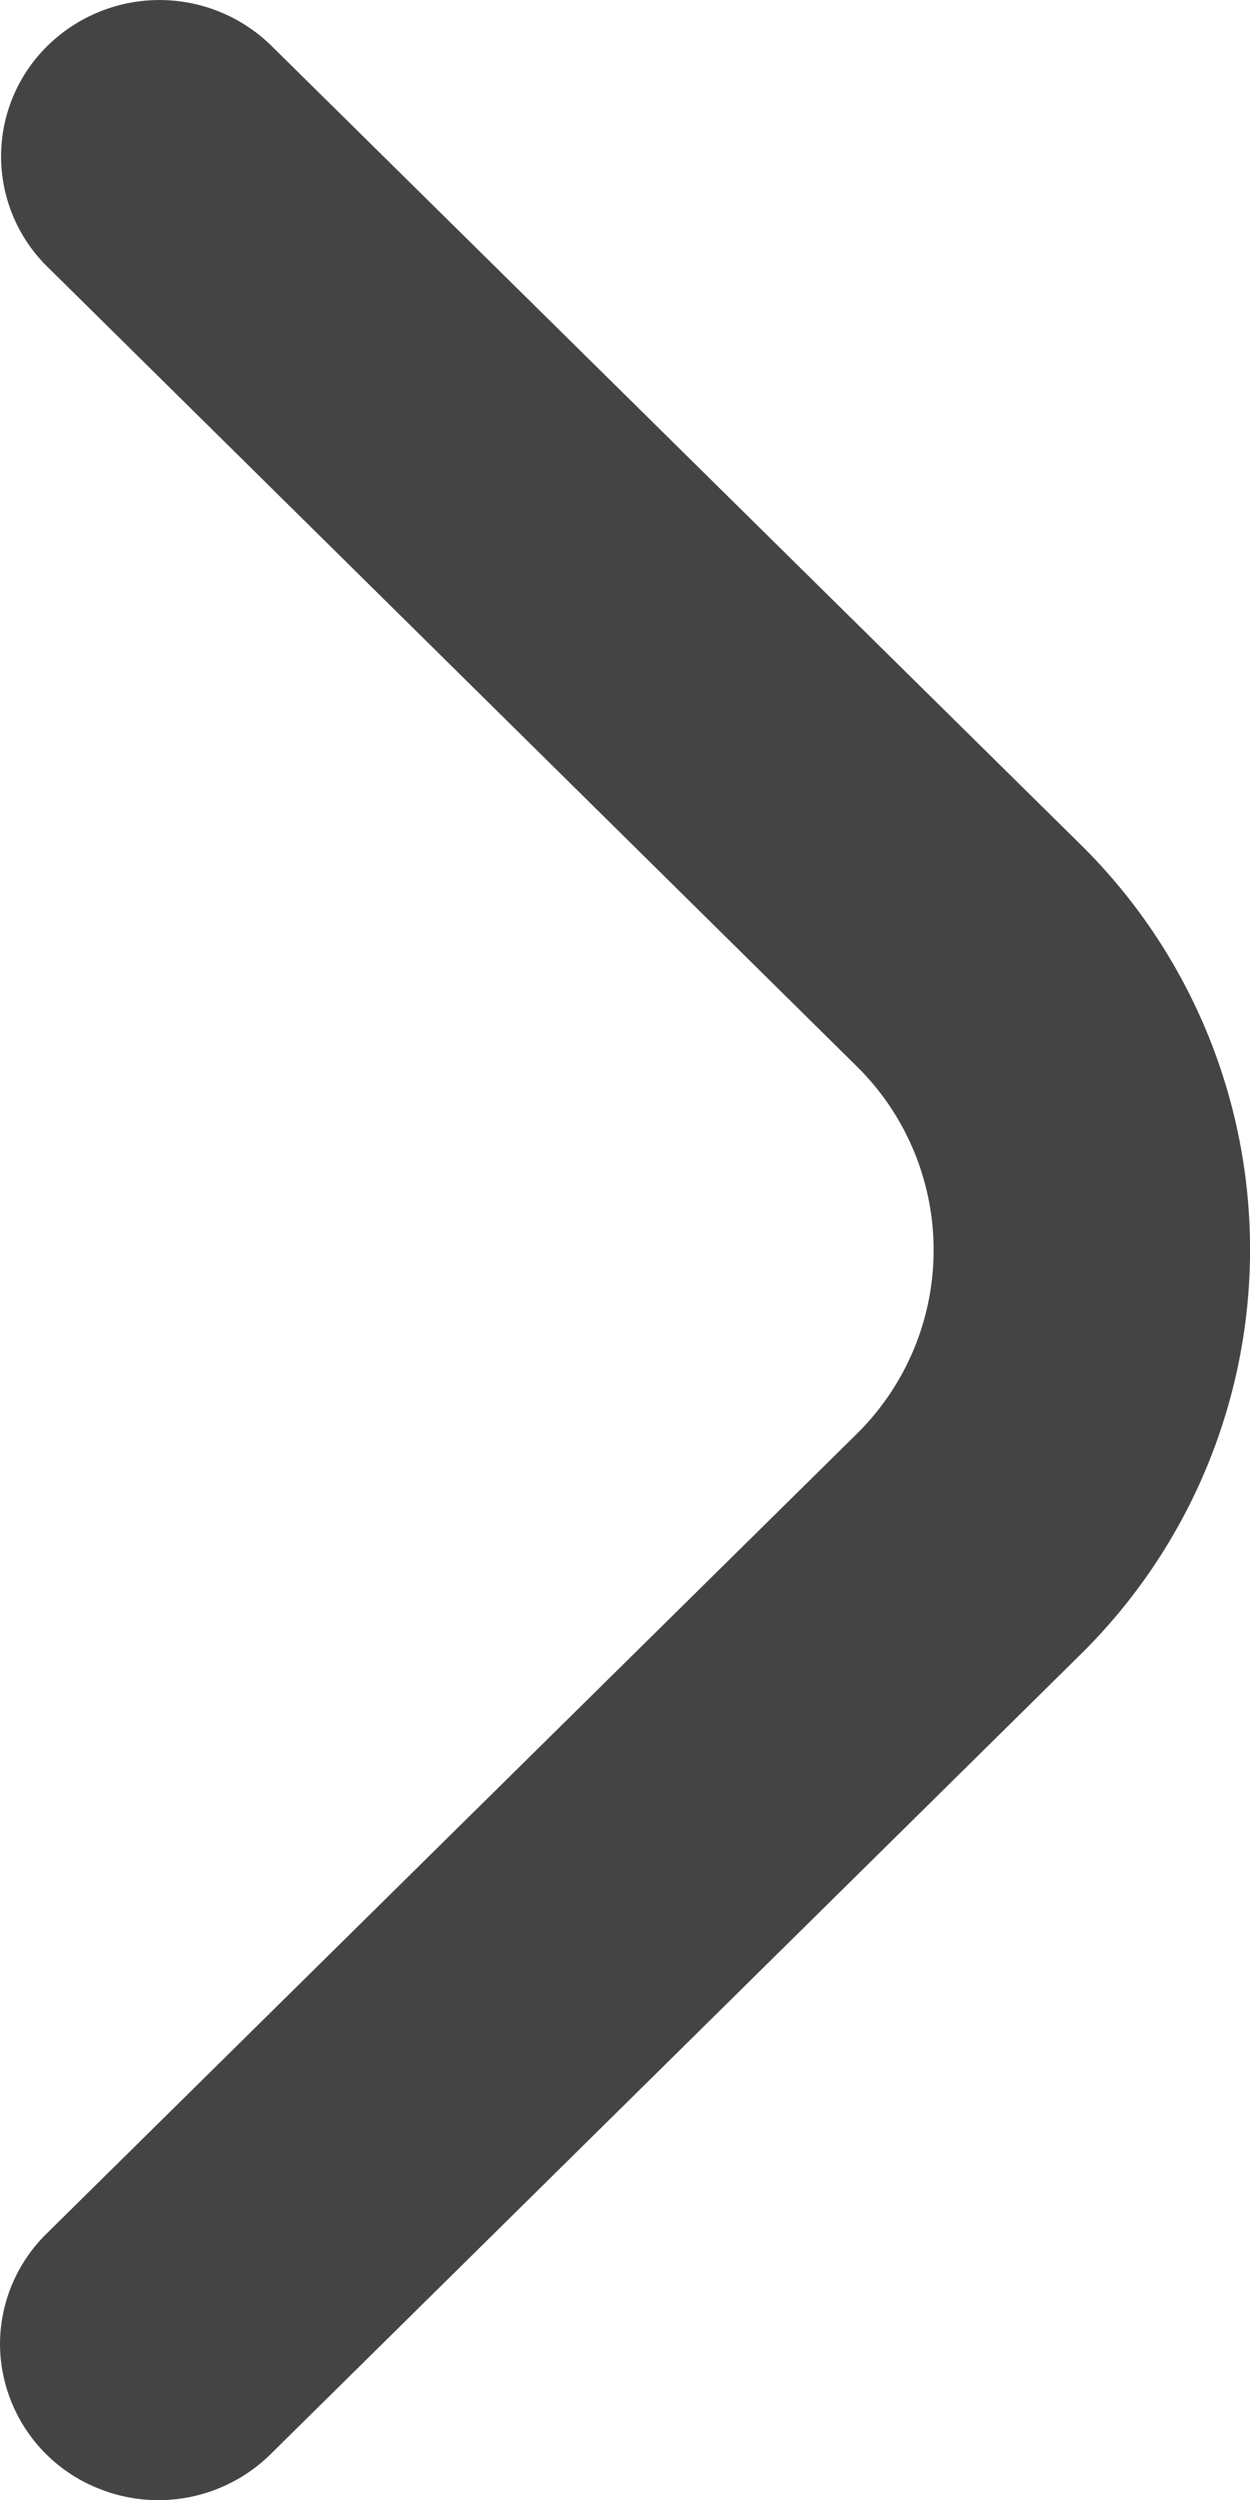 <svg xmlns="http://www.w3.org/2000/svg" width="6" height="12" viewBox="0 0 6 12">
  <path id="arrow-right" d="M6.079,11.256a.745.745,0,0,1,.223-.53l3.887-3.837a1.239,1.239,0,0,0,0-1.769L6.307,1.285a.743.743,0,0,1,0-1.061.767.767,0,0,1,1.075,0l3.882,3.832a2.729,2.729,0,0,1,0,3.891L7.377,11.785a.767.767,0,0,1-.827.163A.75.75,0,0,1,6.079,11.256Z" transform="translate(-6.079 -0.004)" fill="#444"/>
</svg>
